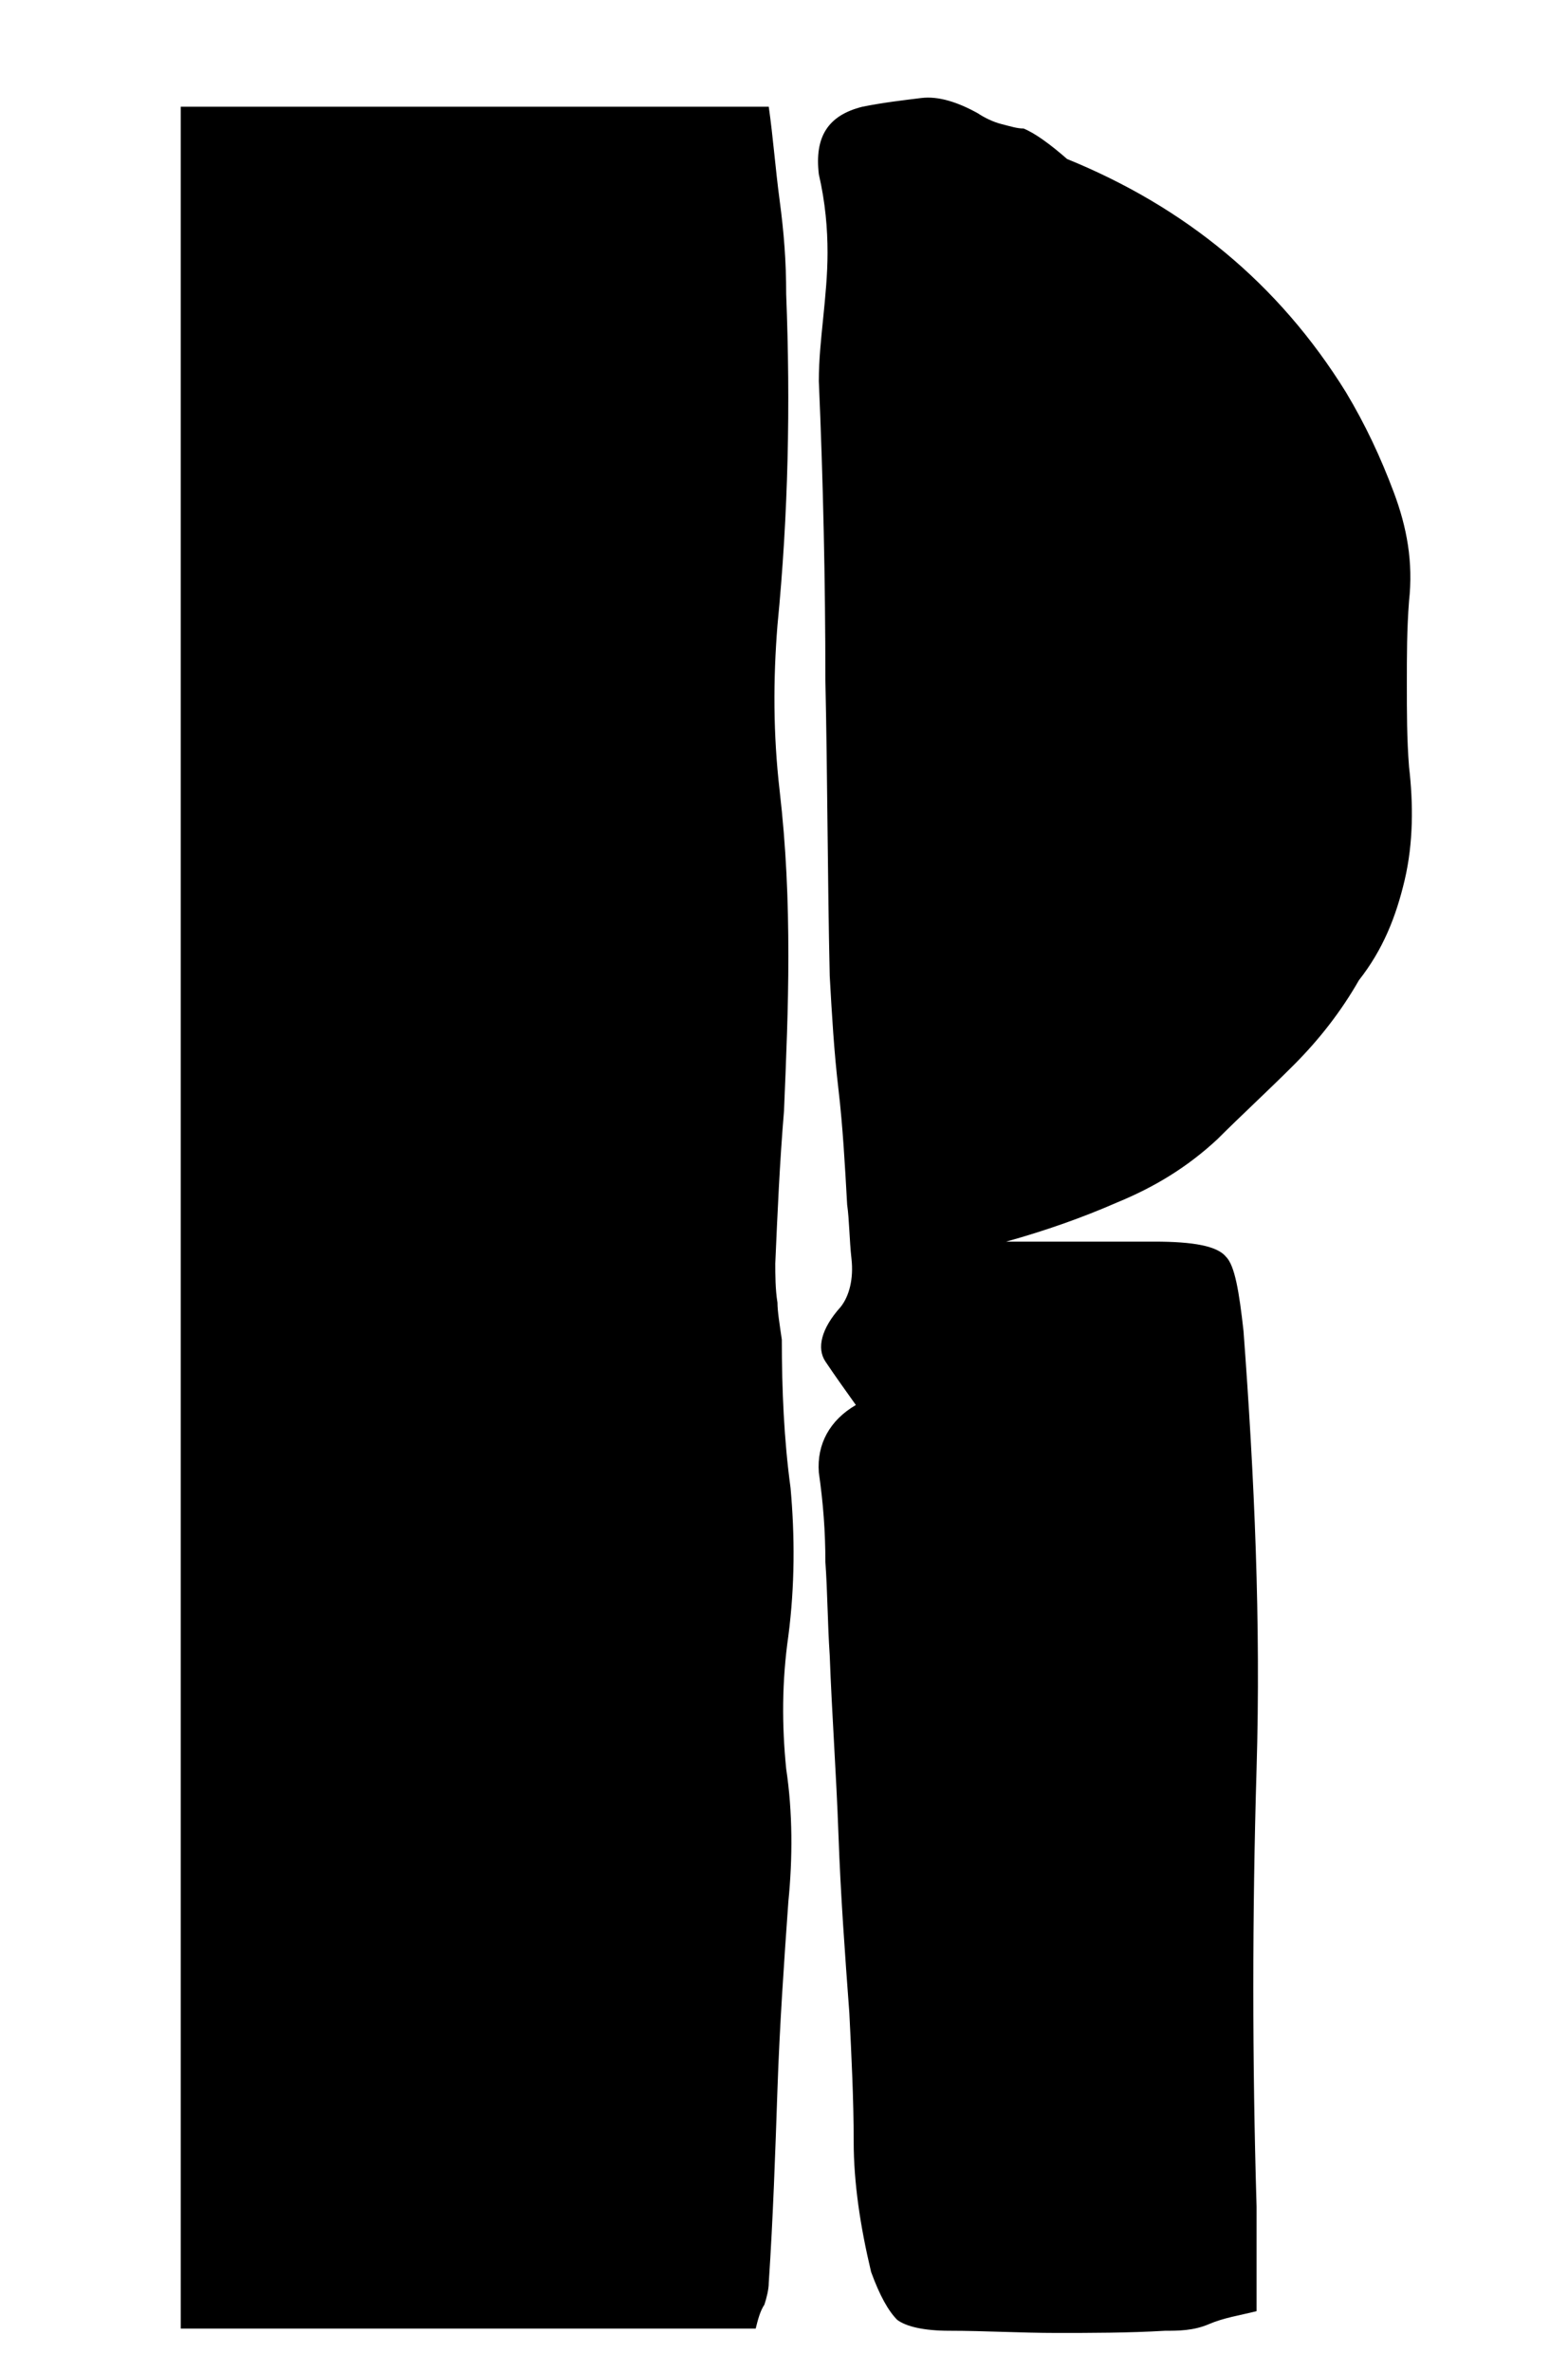 <?xml version="1.0" encoding="utf-8"?>
<!-- Generator: Adobe Illustrator 27.7.0, SVG Export Plug-In . SVG Version: 6.00 Build 0)  -->
<svg version="1.1" id="Layer_1" xmlns="http://www.w3.org/2000/svg" xmlns:xlink="http://www.w3.org/1999/xlink" x="0px" y="0px"
	 viewBox="0 0 72 108.9" style="enable-background:new 0 0 72 108.9;" xml:space="preserve">
<path d="M35.9,61.5c0,2.3,0.1,4.6,0.4,6.8c0.2,2.2,0.2,4.5-0.1,6.8c-0.3,2.1-0.3,4.1-0.1,6.1c0.3,2,0.3,4.1,0.1,6.1
	c-0.2,2.8-0.4,5.7-0.5,8.6c-0.1,2.9-0.2,5.9-0.4,8.9c0,0.3-0.1,0.7-0.2,1c-0.2,0.3-0.3,0.7-0.4,1.1H8.3V4.9h27
	c0.2,1.4,0.3,2.8,0.5,4.3s0.3,2.8,0.3,4.3c0.2,5.1,0.1,10.1-0.4,15.2c-0.2,2.5-0.2,5,0.1,7.6s0.4,5,0.4,7.6c0,2.4-0.1,4.7-0.2,7.1
	c-0.2,2.4-0.3,4.7-0.4,7c0,0.5,0,1.2,0.1,1.8C35.7,60.2,35.8,60.8,35.9,61.5L35.9,61.5z M61.8,18c0.9,1.5,1.6,3,2.2,4.6
	s0.9,3.2,0.7,5c-0.1,1.3-0.1,2.5-0.1,3.8c0,1.3,0,2.5,0.1,3.8c0.2,1.7,0.2,3.5-0.2,5.2s-1,3.2-2.1,4.6c-0.8,1.4-1.8,2.7-3,3.9
	c-1.2,1.2-2.4,2.3-3.5,3.4c-1.4,1.3-2.9,2.2-4.6,2.9c-1.6,0.7-3.3,1.3-5.1,1.8h6.8c1.8,0,2.9,0.2,3.3,0.7c0.4,0.4,0.6,1.6,0.8,3.4
	c0.5,6.7,0.8,13.4,0.6,20.1s-0.2,13.4,0,20.1v4.8c-0.8,0.2-1.5,0.3-2.2,0.6s-1.4,0.3-2,0.3c-1.7,0.1-3.4,0.1-5,0.1s-3.3-0.1-4.9-0.1
	c-1.2,0-2-0.2-2.4-0.5c-0.4-0.4-0.8-1.1-1.2-2.2c-0.5-2.1-0.8-4.1-0.8-6s-0.1-3.9-0.2-5.9c-0.2-2.7-0.4-5.4-0.5-8.2
	c-0.1-2.8-0.3-5.5-0.4-8.2c-0.1-1.5-0.1-2.9-0.2-4.3c0-1.4-0.1-2.7-0.3-4.1c-0.1-1.3,0.5-2.4,1.7-3.1c-0.5-0.7-1-1.4-1.4-2
	c-0.4-0.6-0.2-1.5,0.7-2.5c0.4-0.5,0.6-1.3,0.5-2.2s-0.1-1.8-0.2-2.5c-0.1-1.8-0.2-3.6-0.4-5.3c-0.2-1.7-0.3-3.4-0.4-5.2
	c-0.1-4.5-0.1-9-0.2-13.6c0-4.5-0.1-9.1-0.3-13.7c0-1,0.1-1.9,0.2-2.9s0.2-2,0.2-3c0-1.1-0.1-2.3-0.4-3.6c-0.2-1.7,0.4-2.7,2-3.1
	c1-0.2,1.9-0.3,2.7-0.4s1.7,0.2,2.6,0.7c0.3,0.2,0.7,0.4,1.1,0.5c0.4,0.1,0.7,0.2,1,0.2c0.5,0.2,1.2,0.7,2,1.4
	C54.4,9.5,58.7,13,61.8,18L61.8,18z"/>
</svg>
